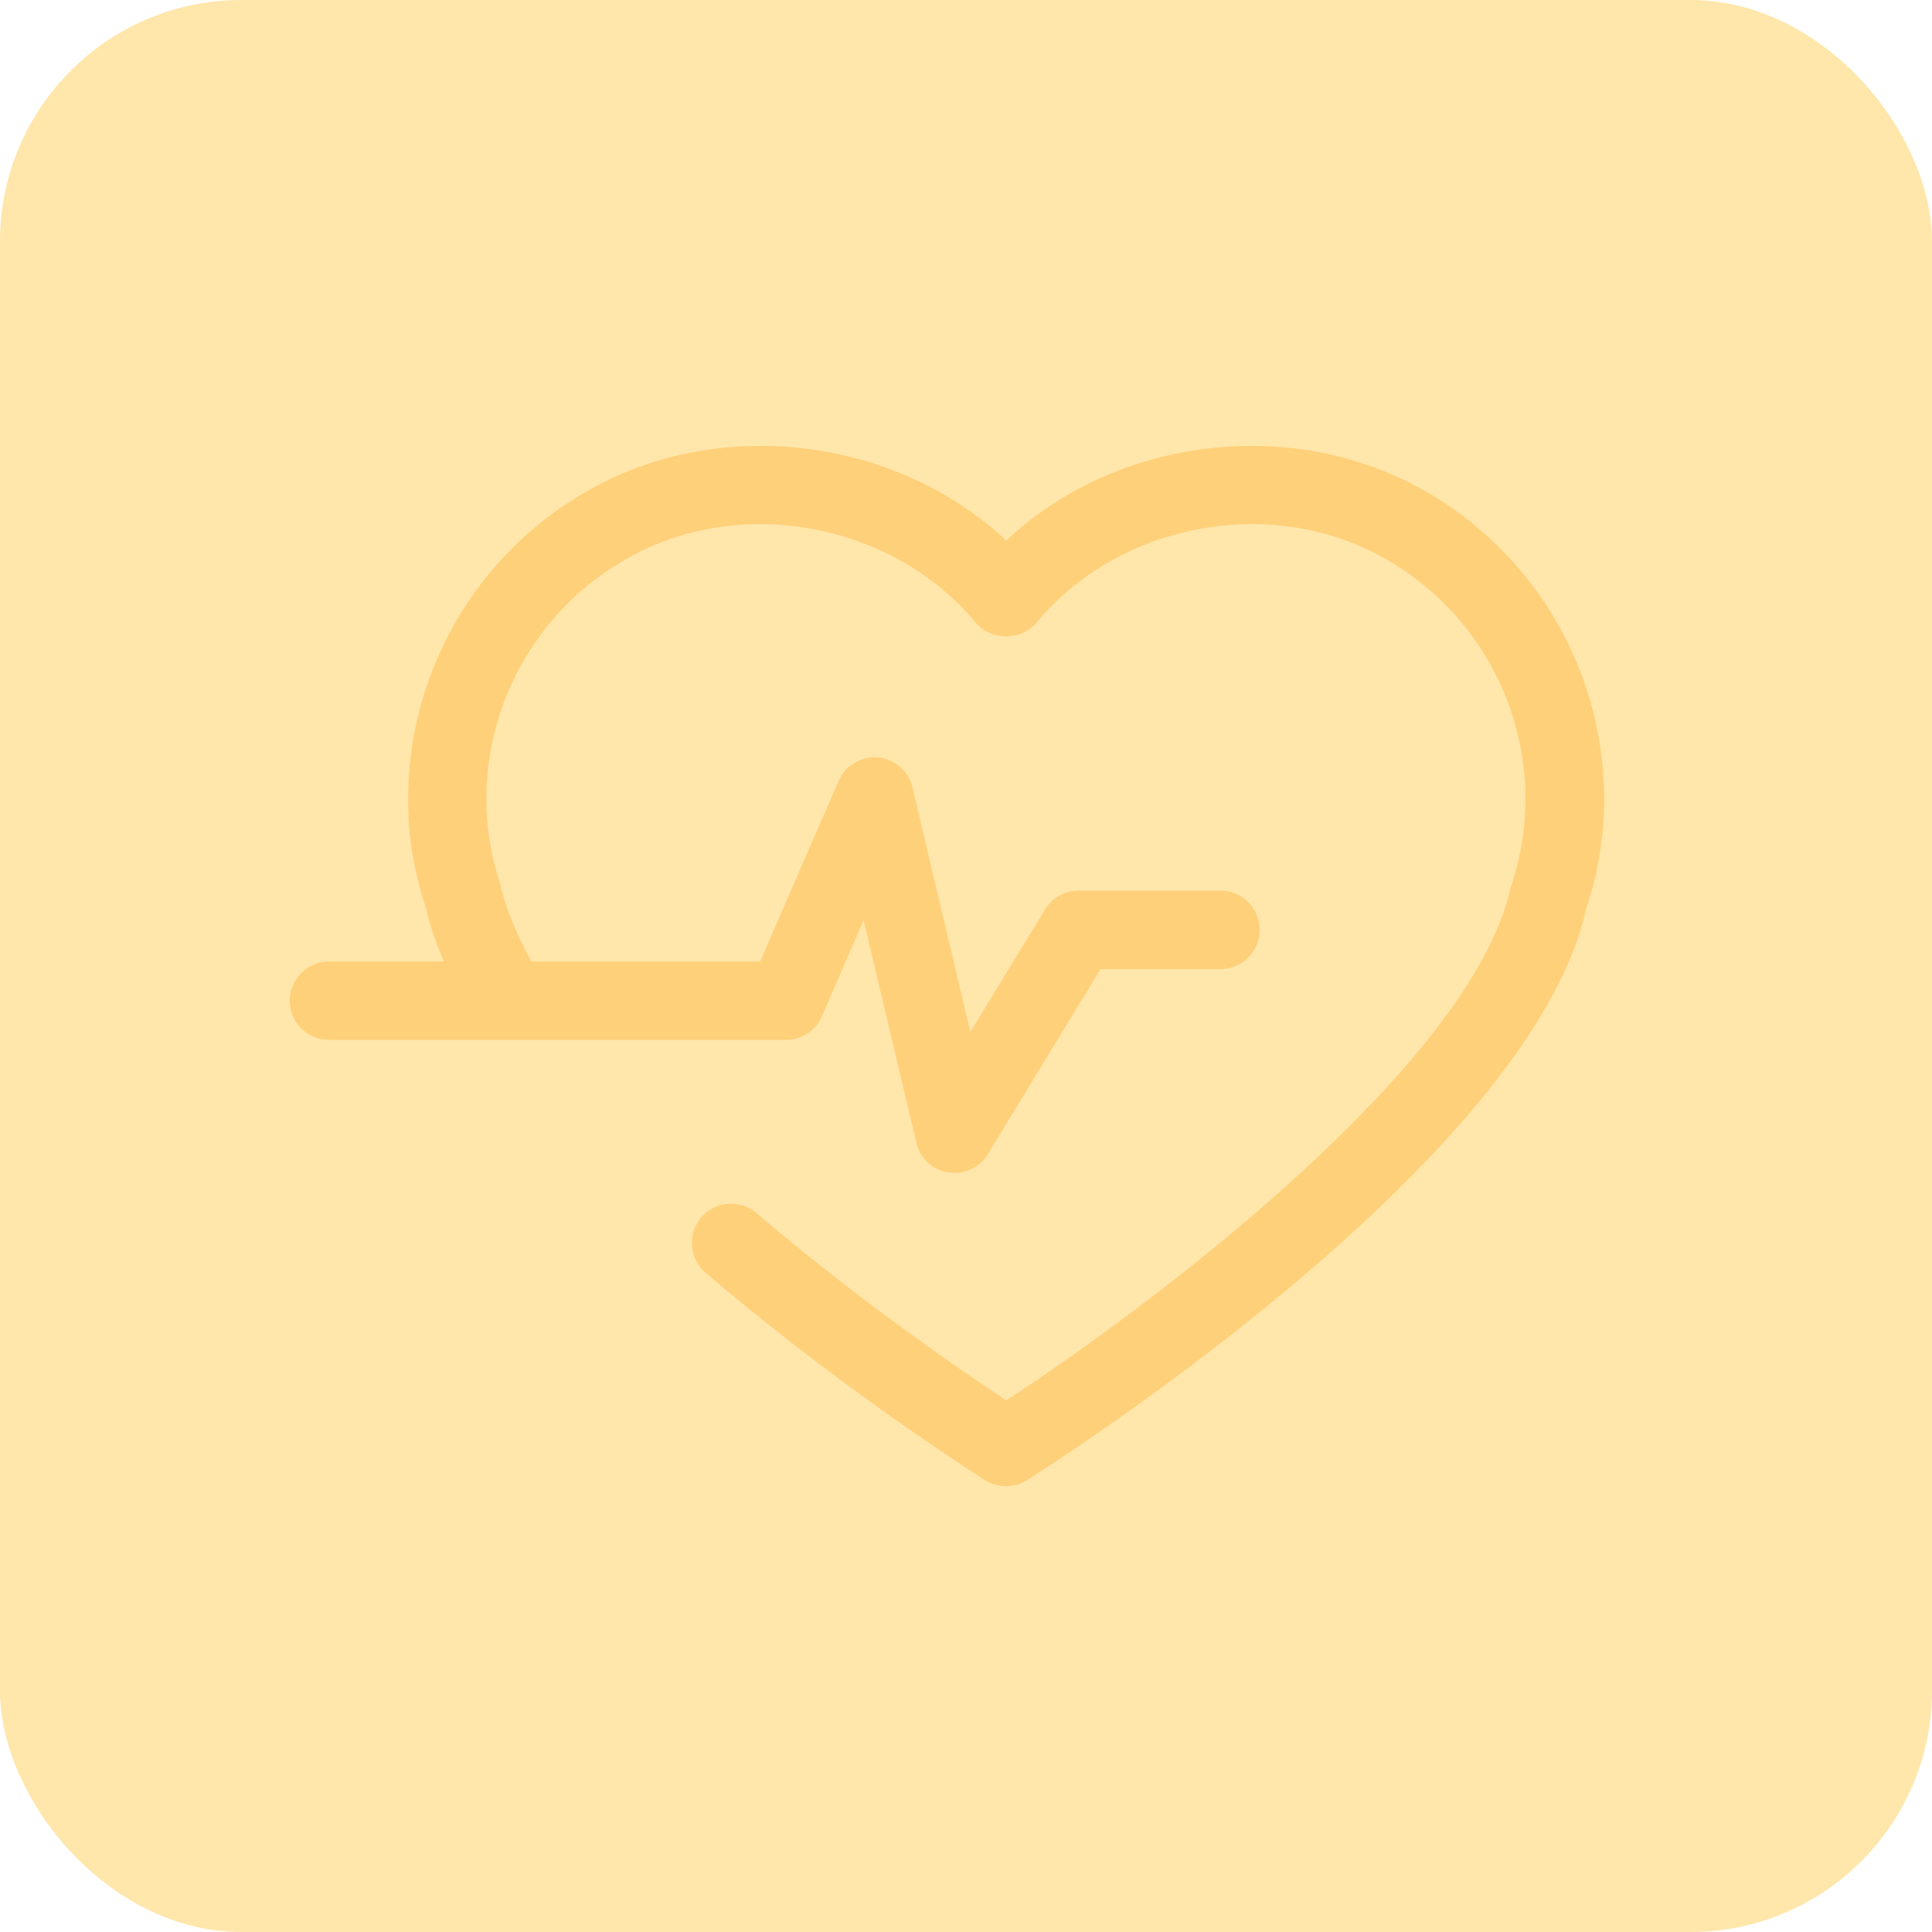 <svg xmlns="http://www.w3.org/2000/svg" width="40" height="40" viewBox="0 0 40 40">
    <g fill="none" fill-rule="evenodd">
        <rect width="40" height="40" fill="#FFE6AA" rx="5"/>
        <path fill="#FFD07A" fill-rule="nonzero" d="M33.212 16.547c0 .774-.127 1.537-.373 2.27-1.155 5.23-11.15 11.557-11.576 11.827a.82.82 0 0 1-.87 0c-.114-.075-2.93-1.852-5.785-4.294a.814.814 0 0 1-.09-1.144.818.818 0 0 1 1.143-.092c2.129 1.819 4.28 3.289 5.173 3.88 3.001-1.956 9.628-6.936 10.44-10.608a5.787 5.787 0 0 0 .309-1.837 5.725 5.725 0 0 0-2.963-5.014c-2.334-1.295-5.459-.698-7.166 1.36-.307.372-.938.372-1.25 0-1.714-2.06-4.835-2.652-7.166-1.362a5.723 5.723 0 0 0-2.969 5.012c0 .595.1 1.188.288 1.76.12.536.351 1.06.645 1.603h4.734l1.626-3.737a.808.808 0 0 1 1.53.136l1.198 5.06 1.548-2.538a.808.808 0 0 1 .692-.389h2.939a.81.81 0 1 1 0 1.623h-2.483l-2.333 3.831a.809.809 0 0 1-1.48-.232l-1.093-4.61-.864 1.99a.808.808 0 0 1-.745.488h-9.46A.814.814 0 0 1 6 20.718c0-.446.367-.81.811-.81H9.19a7.047 7.047 0 0 1-.39-1.172 6.837 6.837 0 0 1-.349-2.19 7.343 7.343 0 0 1 3.806-6.434c2.723-1.507 6.326-1.033 8.576 1.081 2.244-2.114 5.844-2.588 8.572-1.081a7.35 7.35 0 0 1 3.807 6.435z"/>
    </g>
</svg>
